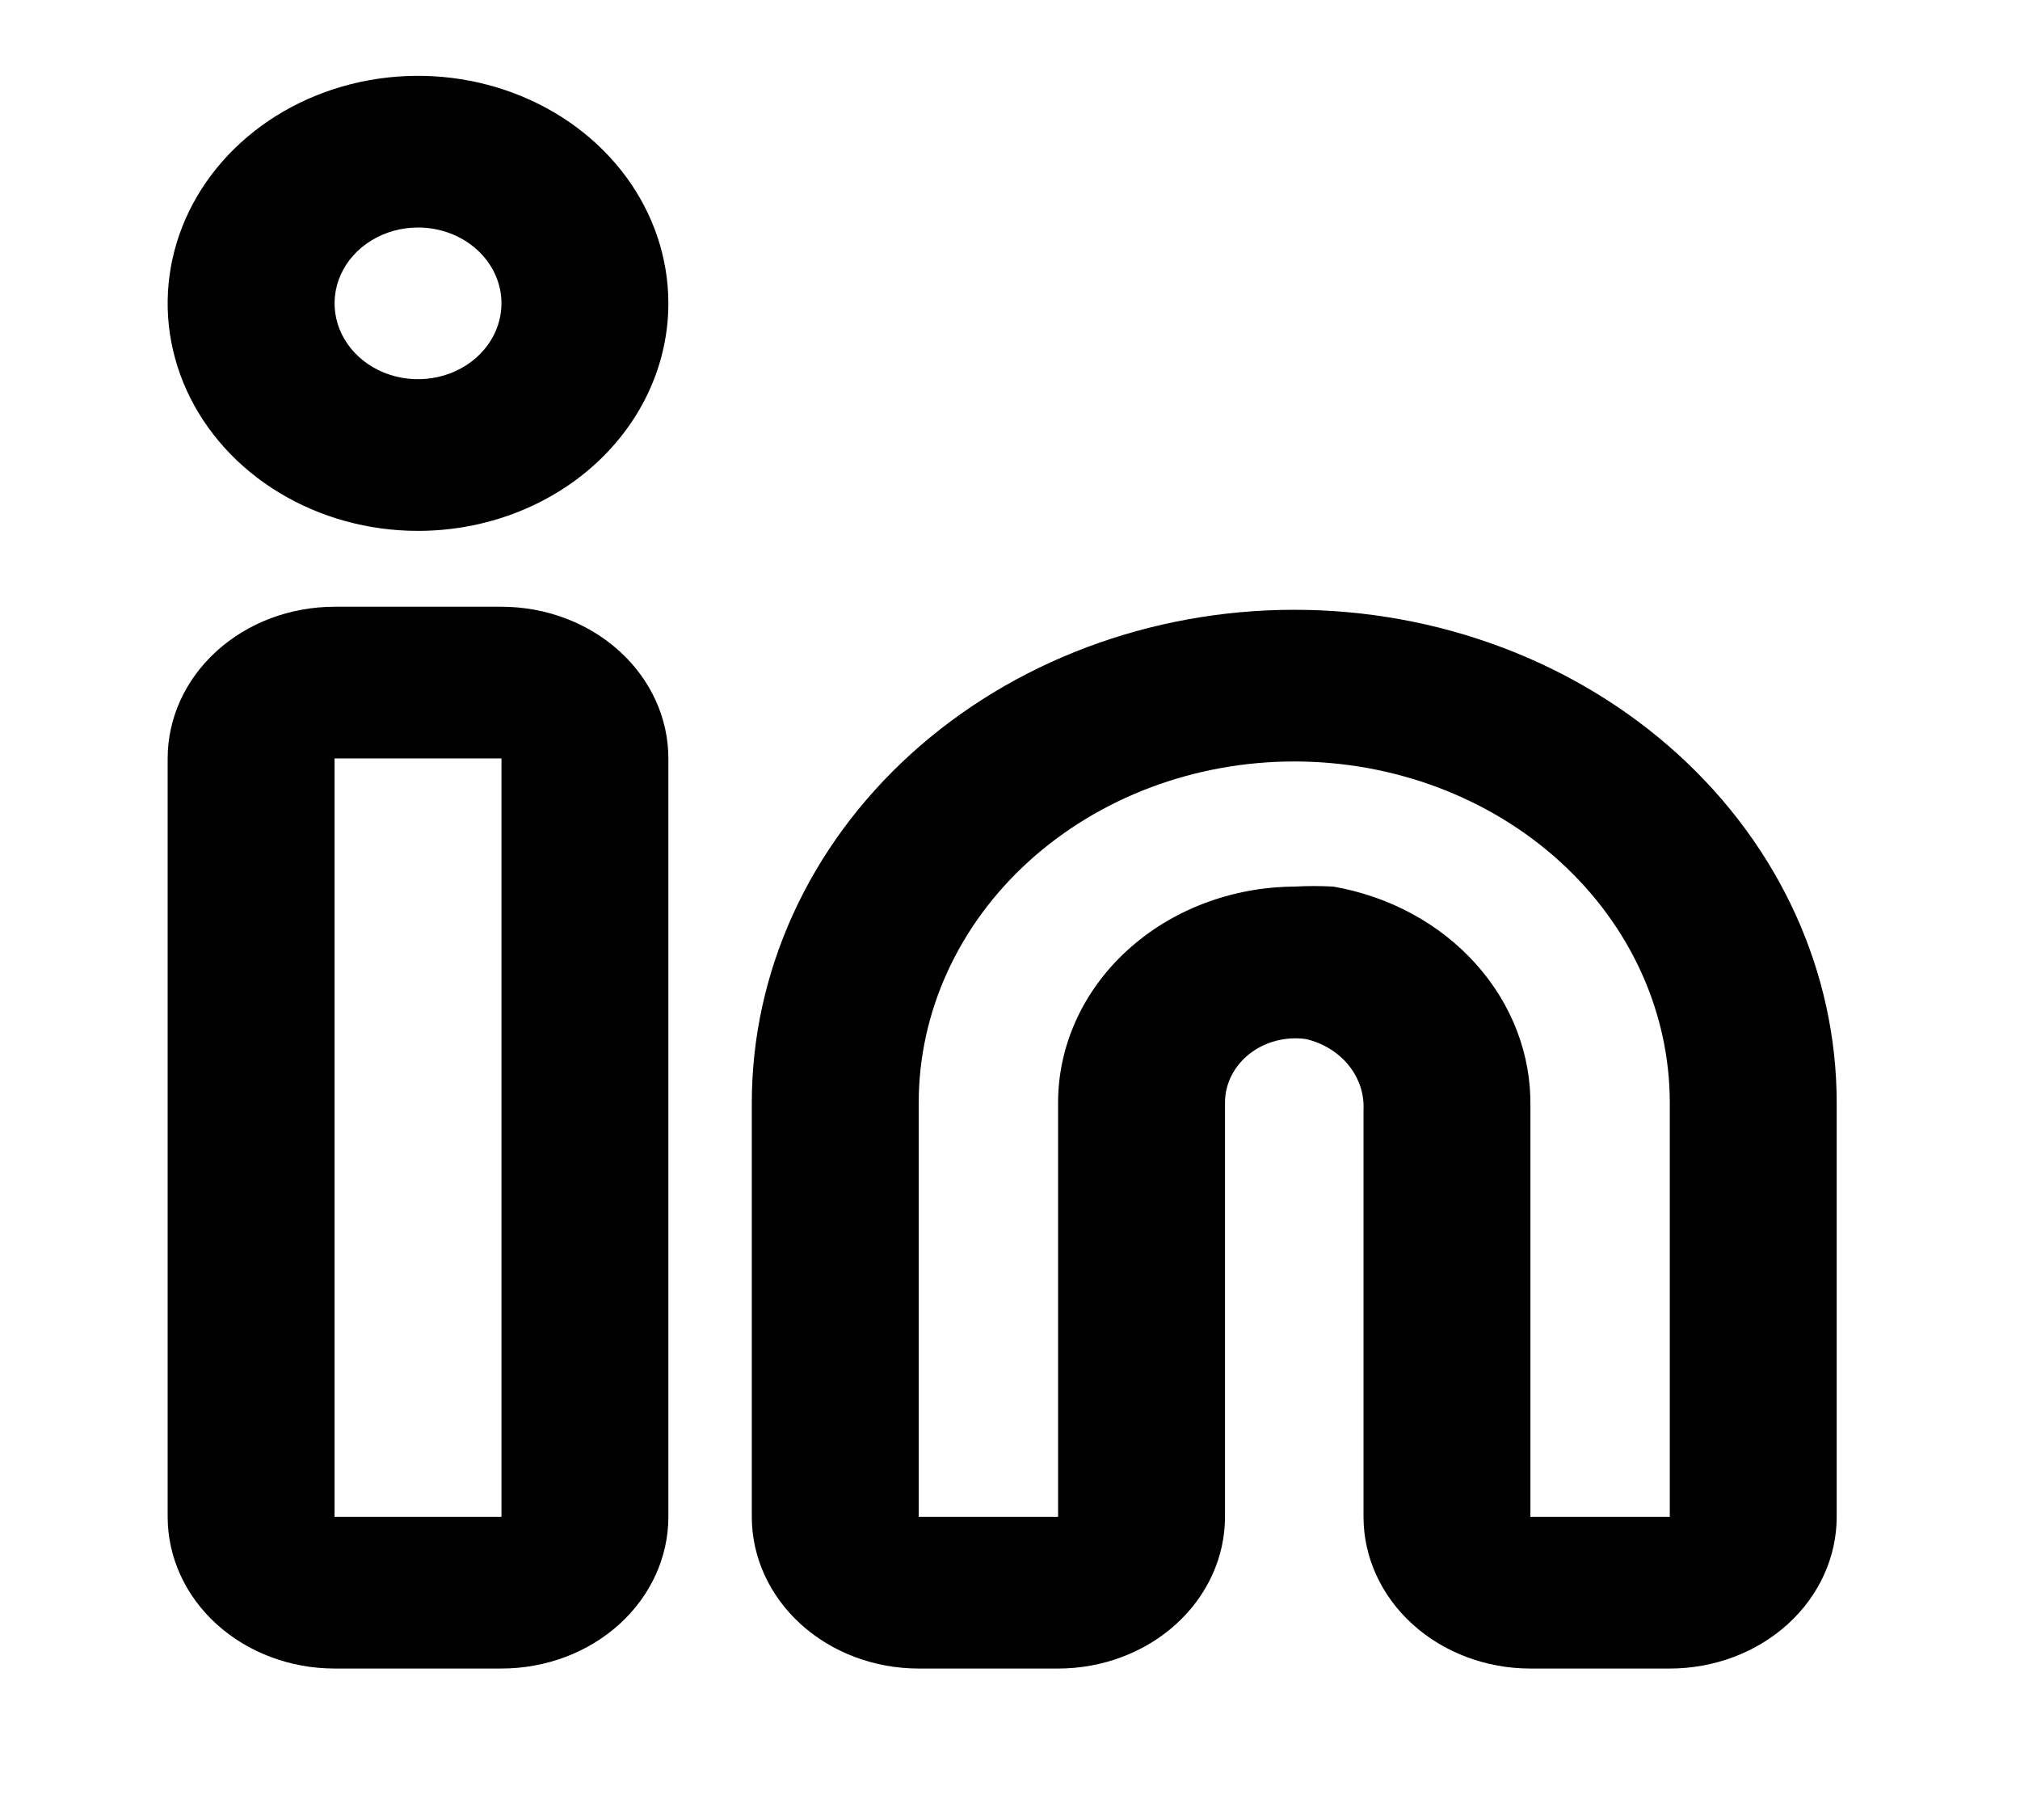 <svg width="111" height="100" viewBox="0 0 111 100" fill="none" xmlns="http://www.w3.org/2000/svg">
<path d="M91.755 91.668H84.097C81.665 91.668 79.332 90.79 77.612 89.227C75.892 87.664 74.926 85.544 74.926 83.334V60.959C74.967 60.082 74.675 59.218 74.099 58.513C73.523 57.807 72.698 57.303 71.762 57.084C71.217 57.009 70.661 57.041 70.131 57.177C69.601 57.314 69.109 57.552 68.689 57.876C68.257 58.209 67.91 58.624 67.672 59.092C67.435 59.56 67.312 60.069 67.314 60.584V83.334C67.314 85.544 66.347 87.664 64.627 89.227C62.907 90.79 60.575 91.668 58.142 91.668H50.484C48.051 91.668 45.719 90.79 43.999 89.227C42.279 87.664 41.312 85.544 41.312 83.334V60.584C41.312 53.401 44.453 46.513 50.043 41.434C55.633 36.354 63.214 33.501 71.12 33.501C79.025 33.501 86.607 36.354 92.197 41.434C97.787 46.513 100.927 53.401 100.927 60.584V83.334C100.927 85.544 99.961 87.664 98.241 89.227C96.521 90.79 94.188 91.668 91.755 91.668ZM71.12 48.709C71.837 48.668 72.557 48.668 73.275 48.709C76.354 49.247 79.126 50.753 81.105 52.963C83.083 55.172 84.143 57.944 84.097 60.793V83.334H91.755V60.584C91.755 55.611 89.581 50.842 85.711 47.326C81.841 43.81 76.593 41.834 71.12 41.834C65.647 41.834 60.398 43.81 56.528 47.326C52.658 50.842 50.484 55.611 50.484 60.584V83.334H58.142V60.584C58.142 57.449 59.506 54.441 61.938 52.217C64.369 49.992 67.669 48.731 71.12 48.709Z" fill="black"/>
<path d="M27.556 91.667H18.384C15.952 91.667 13.619 90.789 11.899 89.227C10.179 87.664 9.213 85.544 9.213 83.334V41.667C9.213 39.457 10.179 37.338 11.899 35.775C13.619 34.212 15.952 33.334 18.384 33.334H27.556C29.988 33.334 32.321 34.212 34.041 35.775C35.761 37.338 36.727 39.457 36.727 41.667V83.334C36.727 85.544 35.761 87.664 34.041 89.227C32.321 90.789 29.988 91.667 27.556 91.667ZM18.384 41.667V83.334H27.556V41.667H18.384Z" fill="black"/>
<path d="M22.97 29.166C20.249 29.166 17.589 28.433 15.327 27.059C13.065 25.686 11.301 23.734 10.26 21.45C9.219 19.166 8.946 16.652 9.477 14.227C10.008 11.803 11.318 9.575 13.242 7.827C15.166 6.079 17.617 4.889 20.286 4.406C22.955 3.924 25.721 4.171 28.235 5.118C30.748 6.064 32.897 7.666 34.409 9.721C35.92 11.777 36.727 14.194 36.727 16.666C36.727 19.981 35.278 23.161 32.698 25.505C30.118 27.849 26.619 29.166 22.97 29.166ZM22.97 12.499C22.063 12.499 21.177 12.744 20.422 13.202C19.668 13.659 19.081 14.31 18.733 15.072C18.386 15.833 18.296 16.671 18.473 17.479C18.649 18.287 19.086 19.03 19.727 19.612C20.369 20.195 21.186 20.592 22.075 20.753C22.965 20.913 23.887 20.831 24.725 20.515C25.563 20.2 26.279 19.666 26.783 18.981C27.287 18.296 27.556 17.49 27.556 16.666C27.556 15.561 27.073 14.501 26.213 13.72C25.353 12.938 24.186 12.499 22.97 12.499Z" fill="black"/>
</svg>
